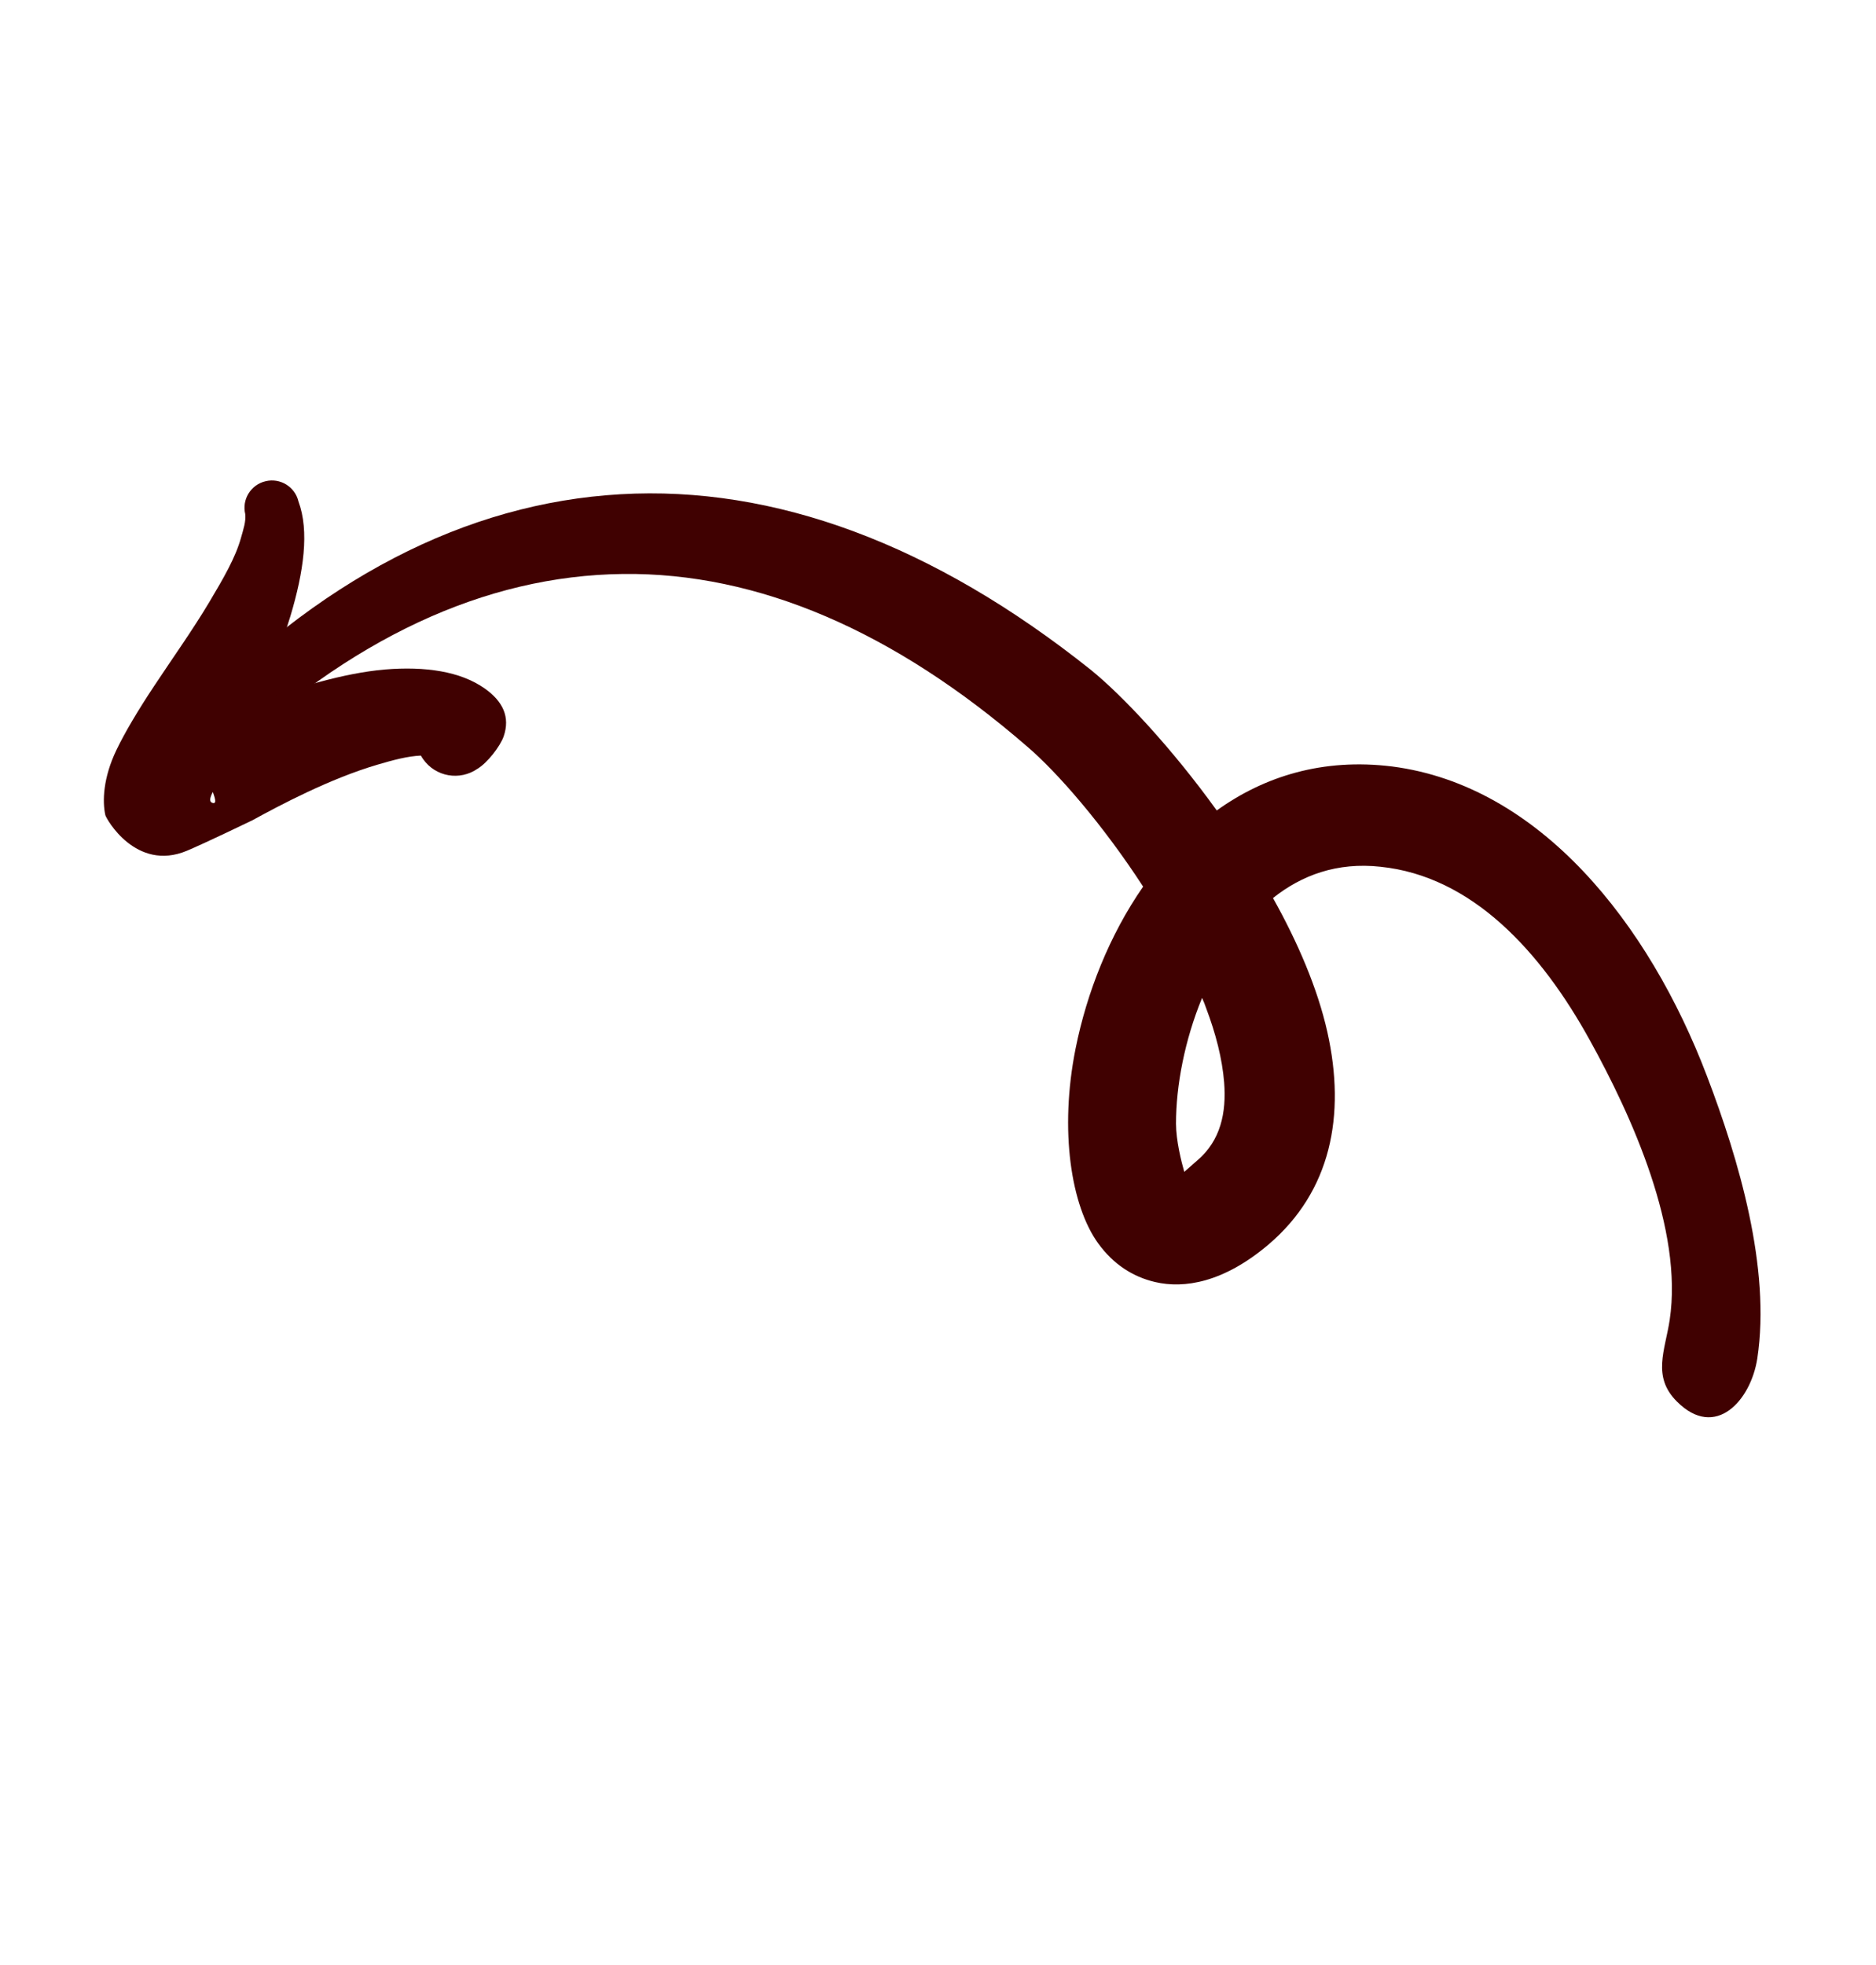 <svg xmlns="http://www.w3.org/2000/svg" width="169" height="177" viewBox="0 0 169 177" fill="none">
  <path fill-rule="evenodd" clip-rule="evenodd" d="M16.363 68.691C17.339 69.65 18.891 69.636 19.859 68.673C31.462 57.513 43.679 51.836 56.136 51.694C68.265 51.557 80.519 56.819 92.542 67.245C95.214 69.52 99.345 74.259 102.979 79.853C99.93 84.239 97.898 89.432 96.895 94.436C95.415 101.825 96.493 108.62 98.931 111.985C100.282 113.849 102.025 114.991 104.062 115.467C106.67 116.072 110.213 115.532 114.28 112.083C119.891 107.301 121.254 100.474 119.578 92.96C118.693 89.01 116.906 84.865 114.679 80.882C117.255 78.825 120.461 77.635 124.361 78.064C132.618 78.914 138.809 85.694 143.212 93.671C147.031 100.572 151.632 110.767 150.416 118.867C150.004 121.62 148.8 123.986 151.072 126.236C154.55 129.717 157.739 126.113 158.31 122.332C159.532 114.21 156.636 104.426 153.779 96.933C148.535 83.144 138.695 70.743 125.408 69.033C119.178 68.26 113.893 69.917 109.612 72.994C105.548 67.355 101.165 62.689 98.289 60.347C84.06 48.992 69.739 43.712 55.883 44.515C42.041 45.31 28.616 52.106 16.345 65.194C15.385 66.171 15.386 67.731 16.363 68.691ZM108.657 90.802C109.522 93.094 110.105 95.345 110.277 97.486C110.49 100.208 109.965 102.733 107.843 104.527C107.483 104.826 107.046 105.244 106.686 105.544C106.416 104.598 105.948 102.739 105.941 101.201C105.941 97.767 106.722 93.682 108.289 89.877C108.436 90.196 108.554 90.495 108.657 90.802Z" fill="#400101"/>
  <path fill-rule="evenodd" clip-rule="evenodd" d="M106.36 105.805C106.117 105.67 105.884 105.584 105.902 105.775C105.931 106.016 106.093 105.977 106.36 105.805Z" fill="#400101"/>
  <path fill-rule="evenodd" clip-rule="evenodd" d="M23.161 63.261C24.292 60.736 25.384 58.049 26.163 55.488C27.362 51.491 27.877 47.835 26.89 45.173C26.583 43.845 25.244 43.021 23.924 43.342C22.596 43.65 21.772 44.989 22.094 46.308C22.162 46.967 21.932 47.65 21.715 48.418C21.218 50.229 20.106 52.119 18.896 54.157C17.35 56.758 15.49 59.355 13.904 61.758C12.46 63.932 11.256 65.949 10.49 67.547C9.281 70.063 9.215 72.176 9.489 73.413C9.565 73.736 12.247 78.54 16.833 76.626C18.473 75.936 22.536 73.976 22.737 73.878C25.178 72.542 29.713 70.126 34.032 68.862C35.397 68.46 36.715 68.103 37.916 68.052C37.979 68.163 38.043 68.273 38.12 68.375C39.241 69.967 41.422 70.342 43.022 69.235C43.909 68.704 45.066 67.21 45.376 66.315C45.97 64.577 45.309 63.178 43.686 62.022C41.477 60.452 38.28 60.003 34.686 60.297C30.909 60.623 26.63 61.956 23.161 63.261ZM19.172 71.329C18.904 71.85 18.813 72.233 19.175 72.319C19.579 72.415 19.31 71.726 19.172 71.329Z" fill="#400101"/>
</svg>